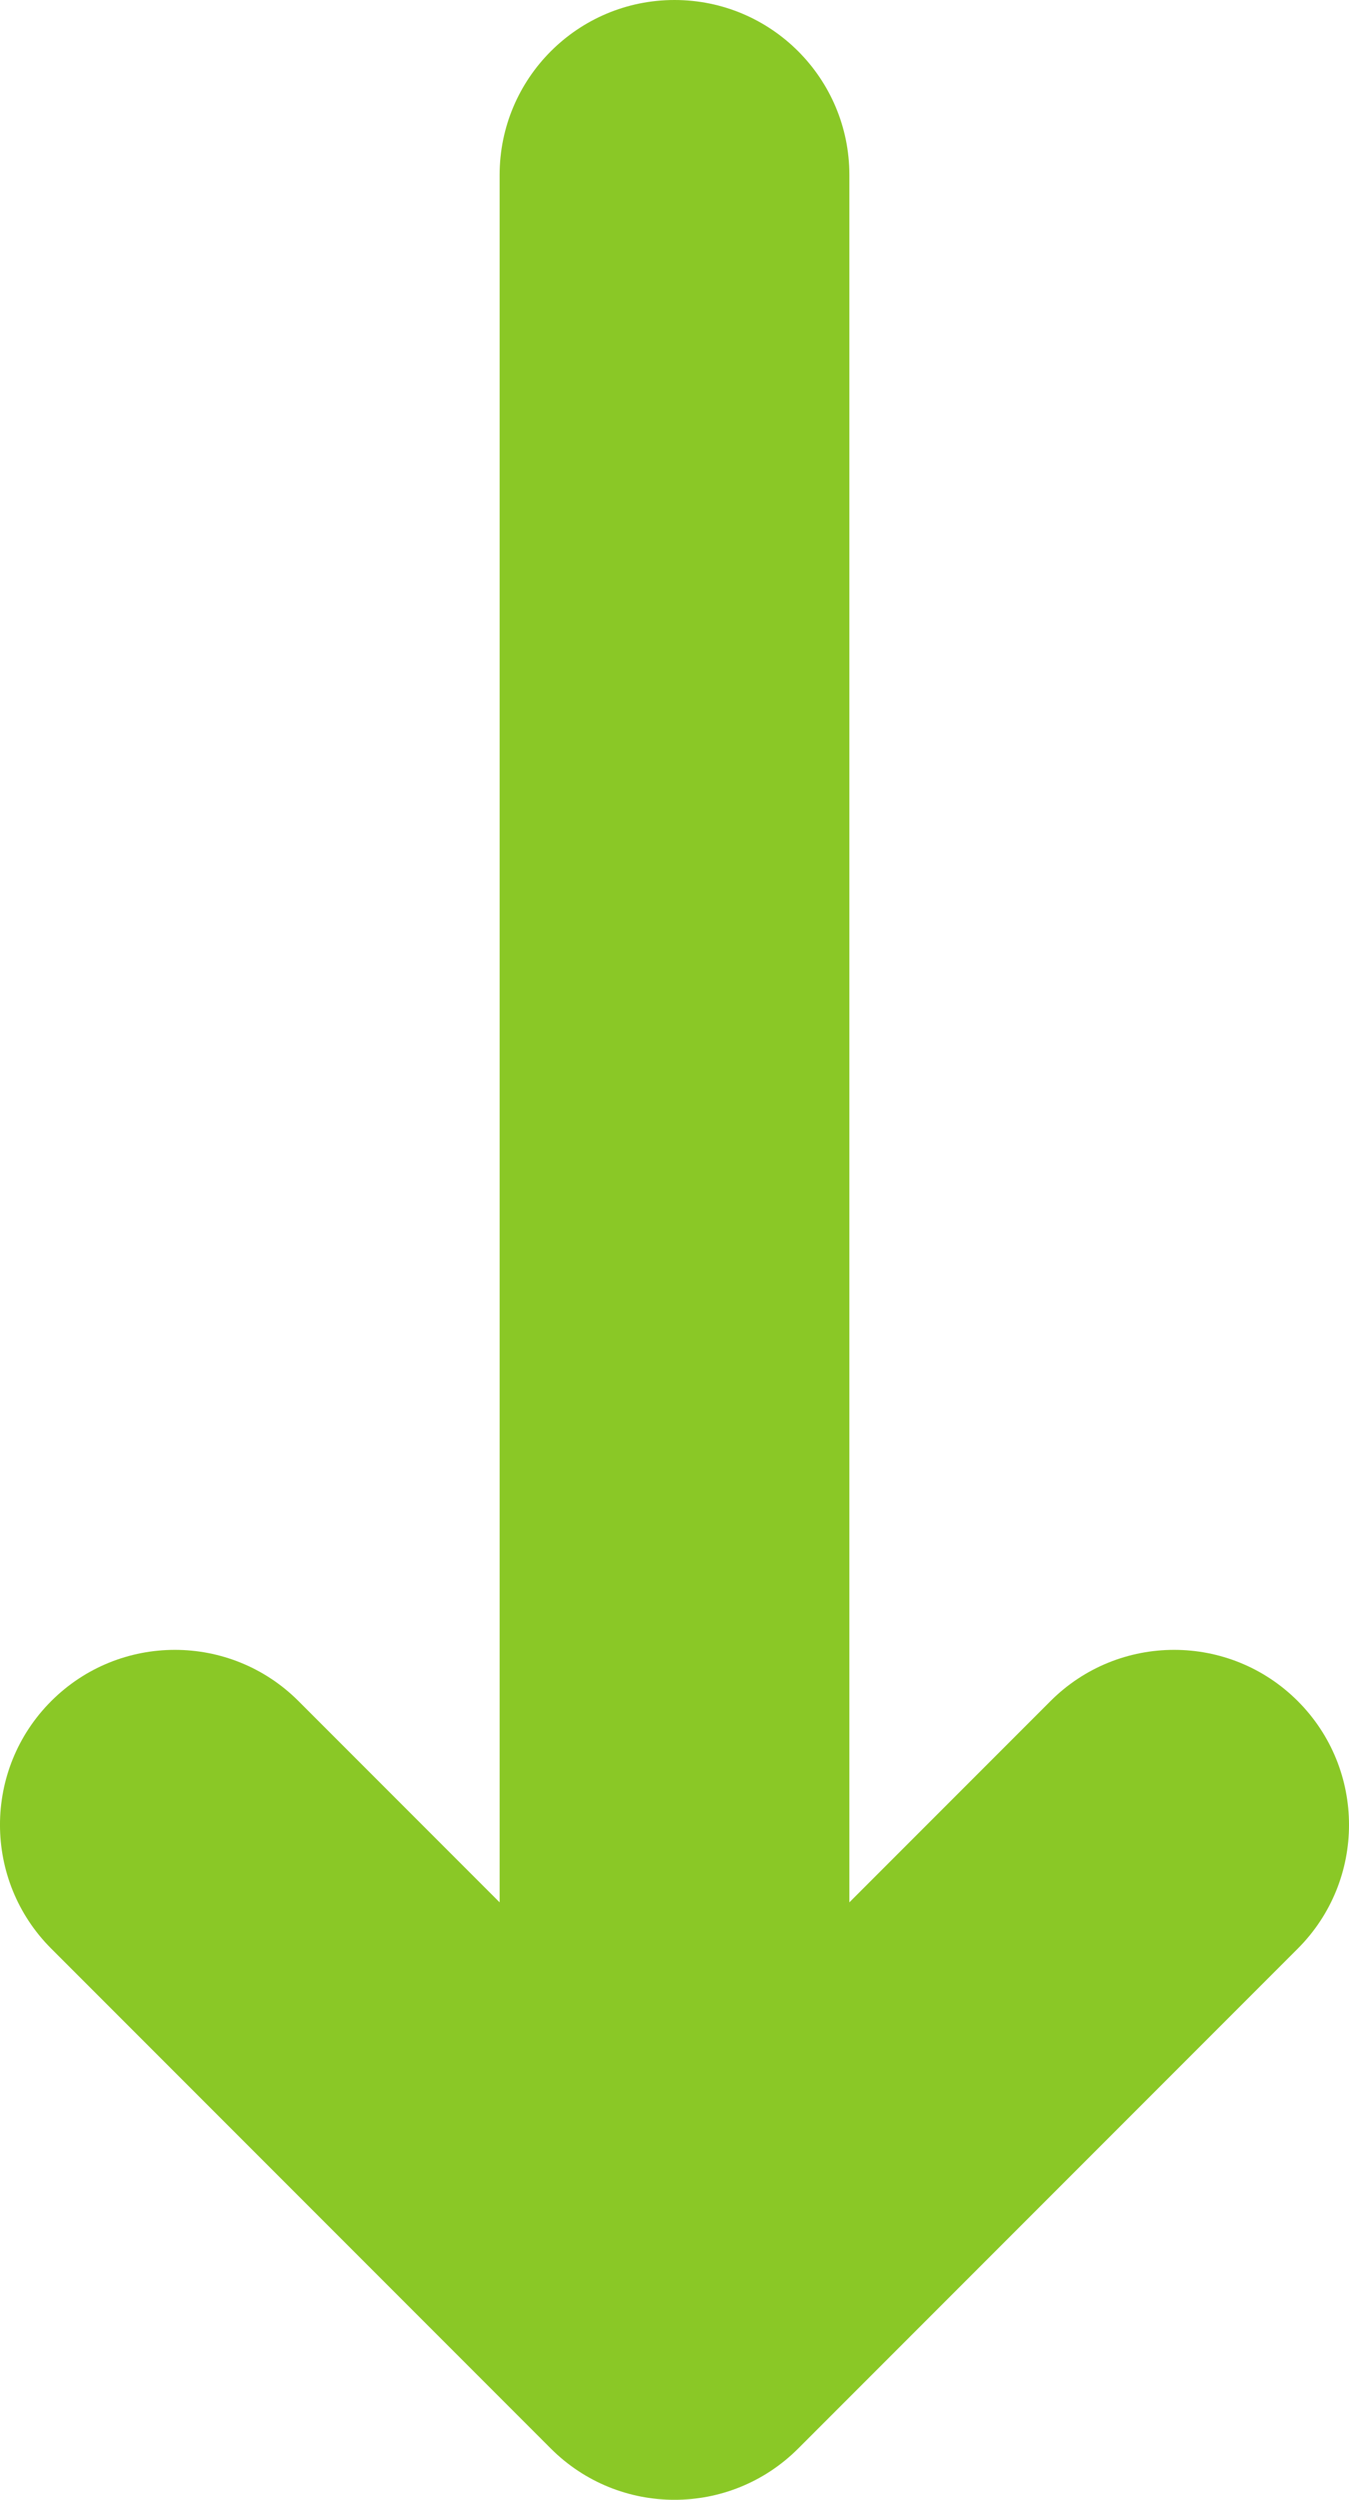 <svg width="27" height="50" viewBox="0 0 27 50" fill="none" xmlns="http://www.w3.org/2000/svg">
<path fill-rule="evenodd" clip-rule="evenodd" d="M13.5 0C15.433 0 17 1.567 17 3.5V38.05L21.025 34.025C22.392 32.658 24.608 32.658 25.975 34.025C27.342 35.392 27.342 37.608 25.975 38.975L15.975 48.975C14.608 50.342 12.392 50.342 11.025 48.975L1.025 38.975C-0.342 37.608 -0.342 35.392 1.025 34.025C2.392 32.658 4.608 32.658 5.975 34.025L10 38.05V3.5C10 1.567 11.567 0 13.5 0Z" fill="#8AC826"/>
</svg>
